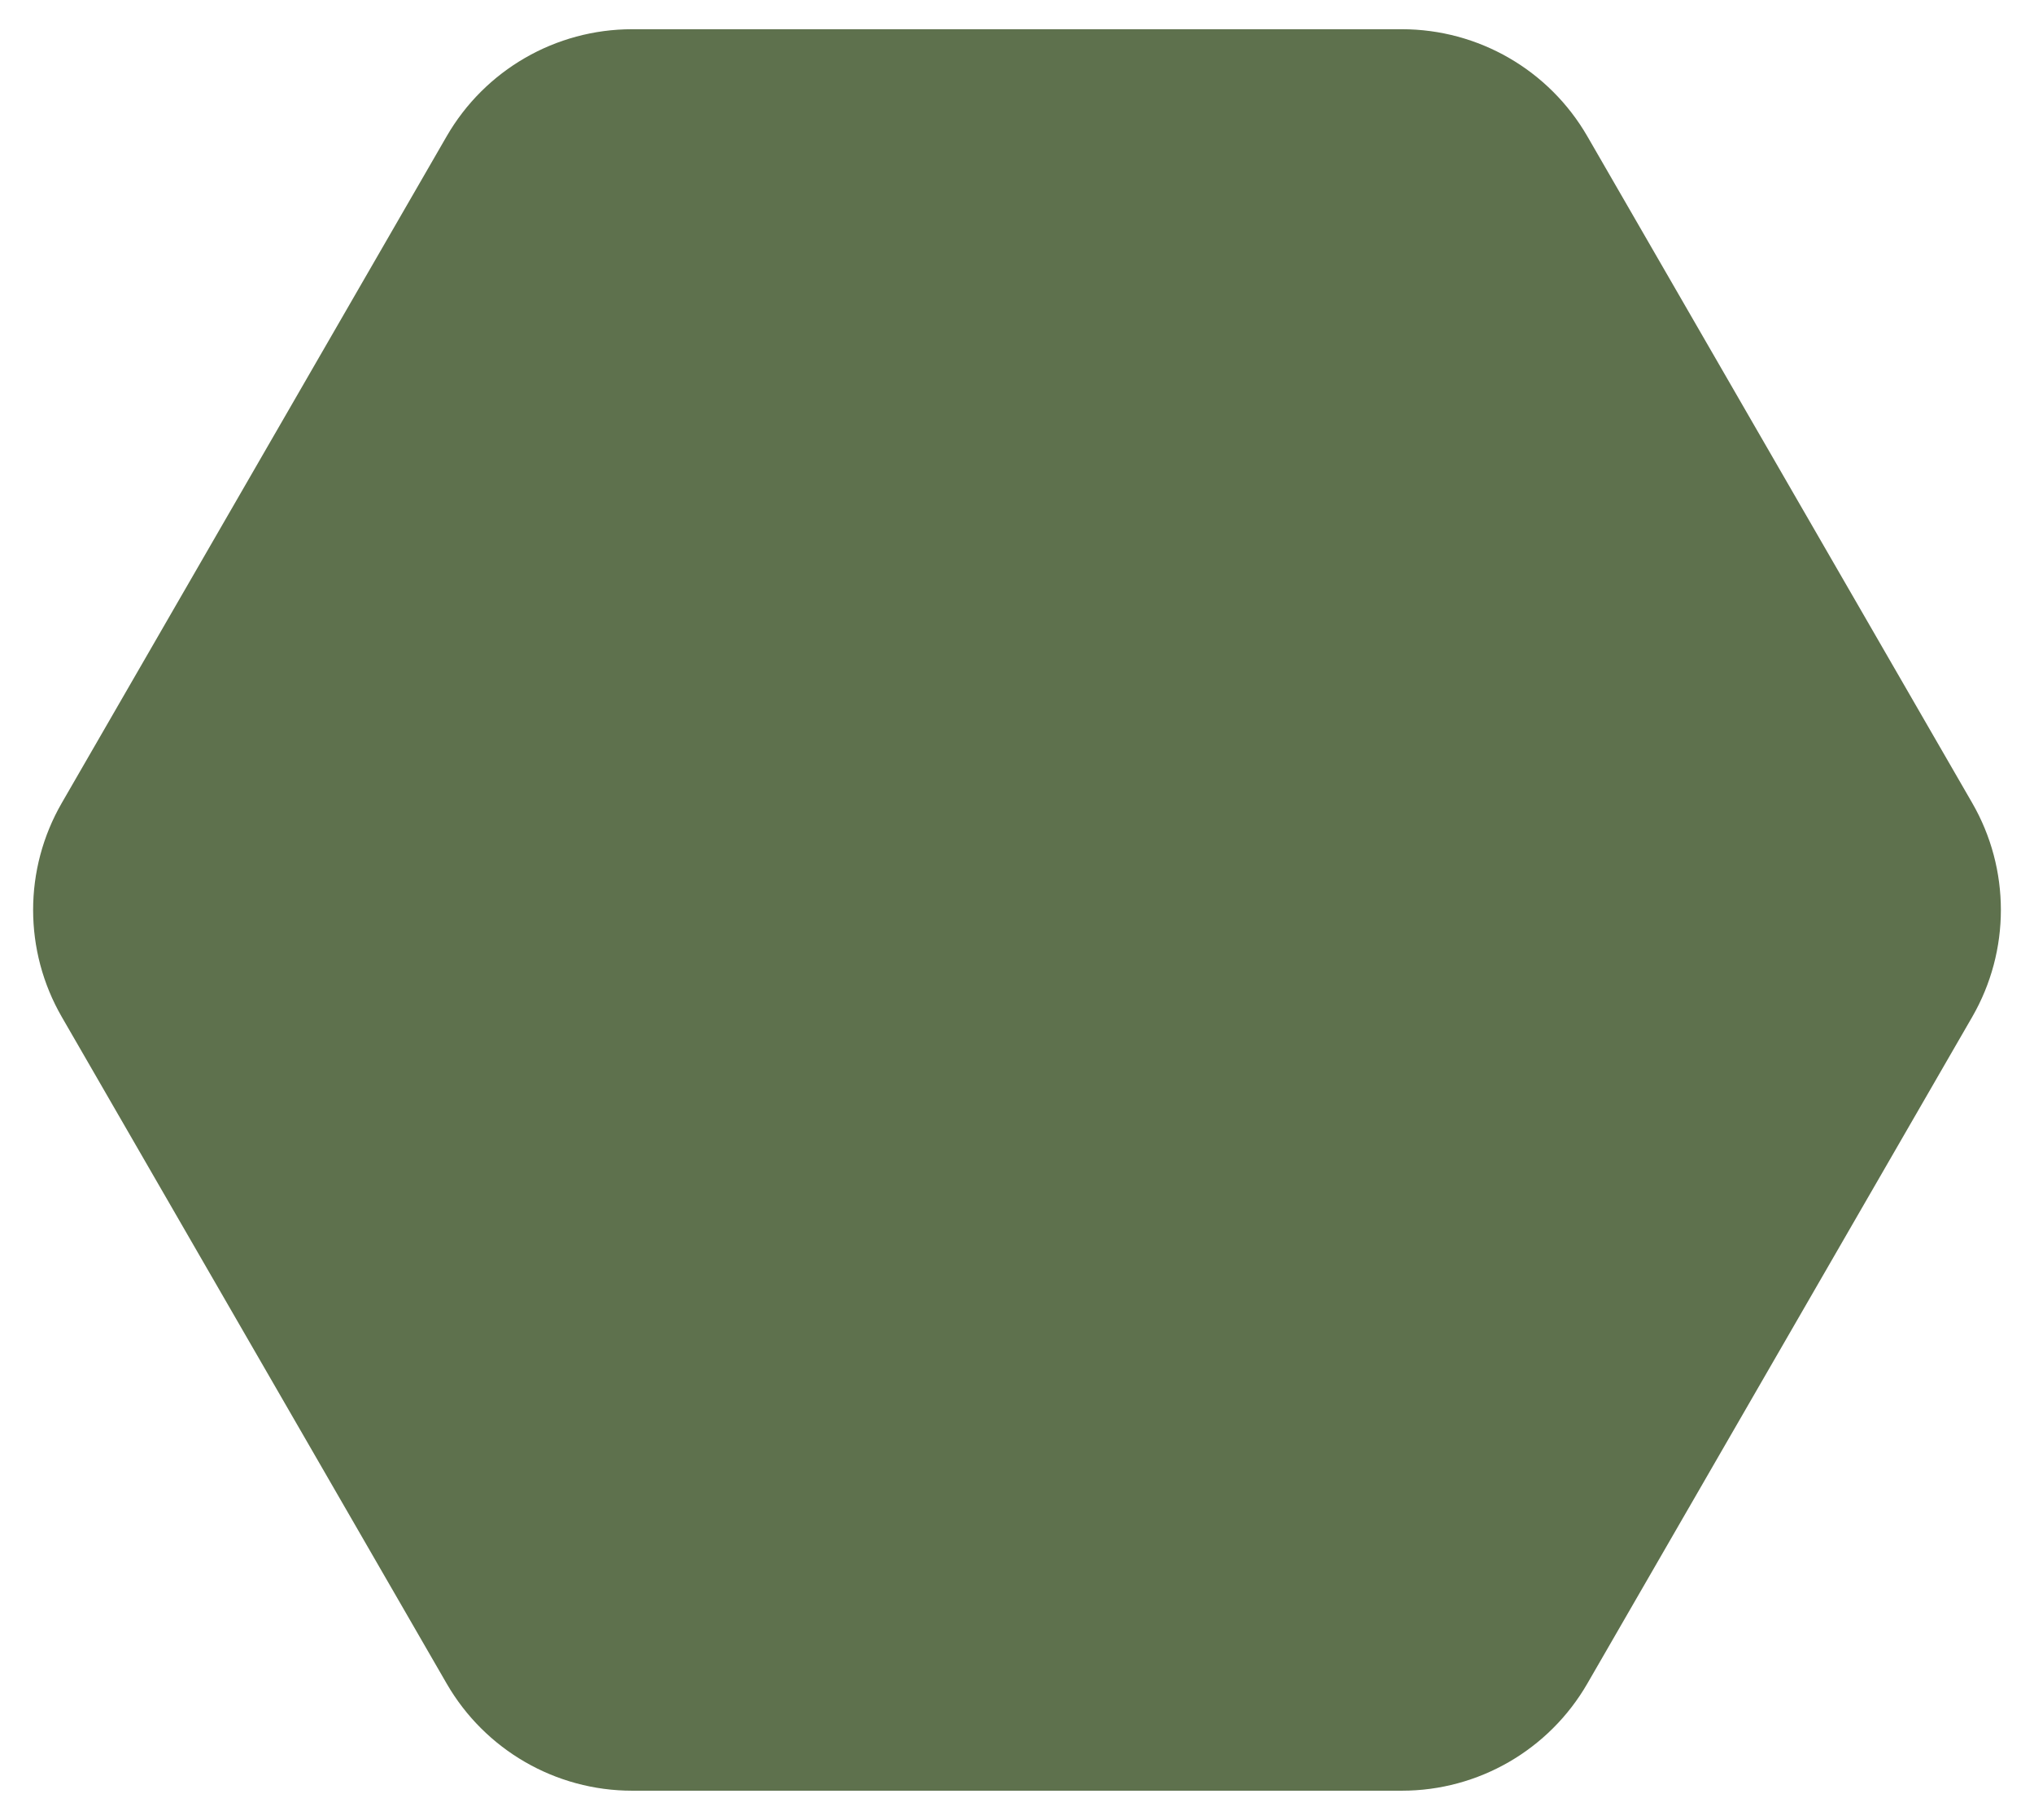 <svg width="38" height="34" viewBox="0 0 38 34" xmlns="http://www.w3.org/2000/svg">
    <path d="M36.845 15C37.56 16.238 37.56 17.762 36.845 19L29.655 31.454C28.94 32.692 27.62 33.455 26.191 33.455L11.809 33.455C10.38 33.455 9.06 32.692 8.345 31.454L1.155 19C0.44 17.762 0.44 16.238 1.155 15L8.345 2.546C9.06 1.308 10.38 0.546 11.809 0.546L26.191 0.546C27.62 0.546 28.94 1.308 29.655 2.546L36.845 15Z" fill="#5E714D"/>
</svg>
